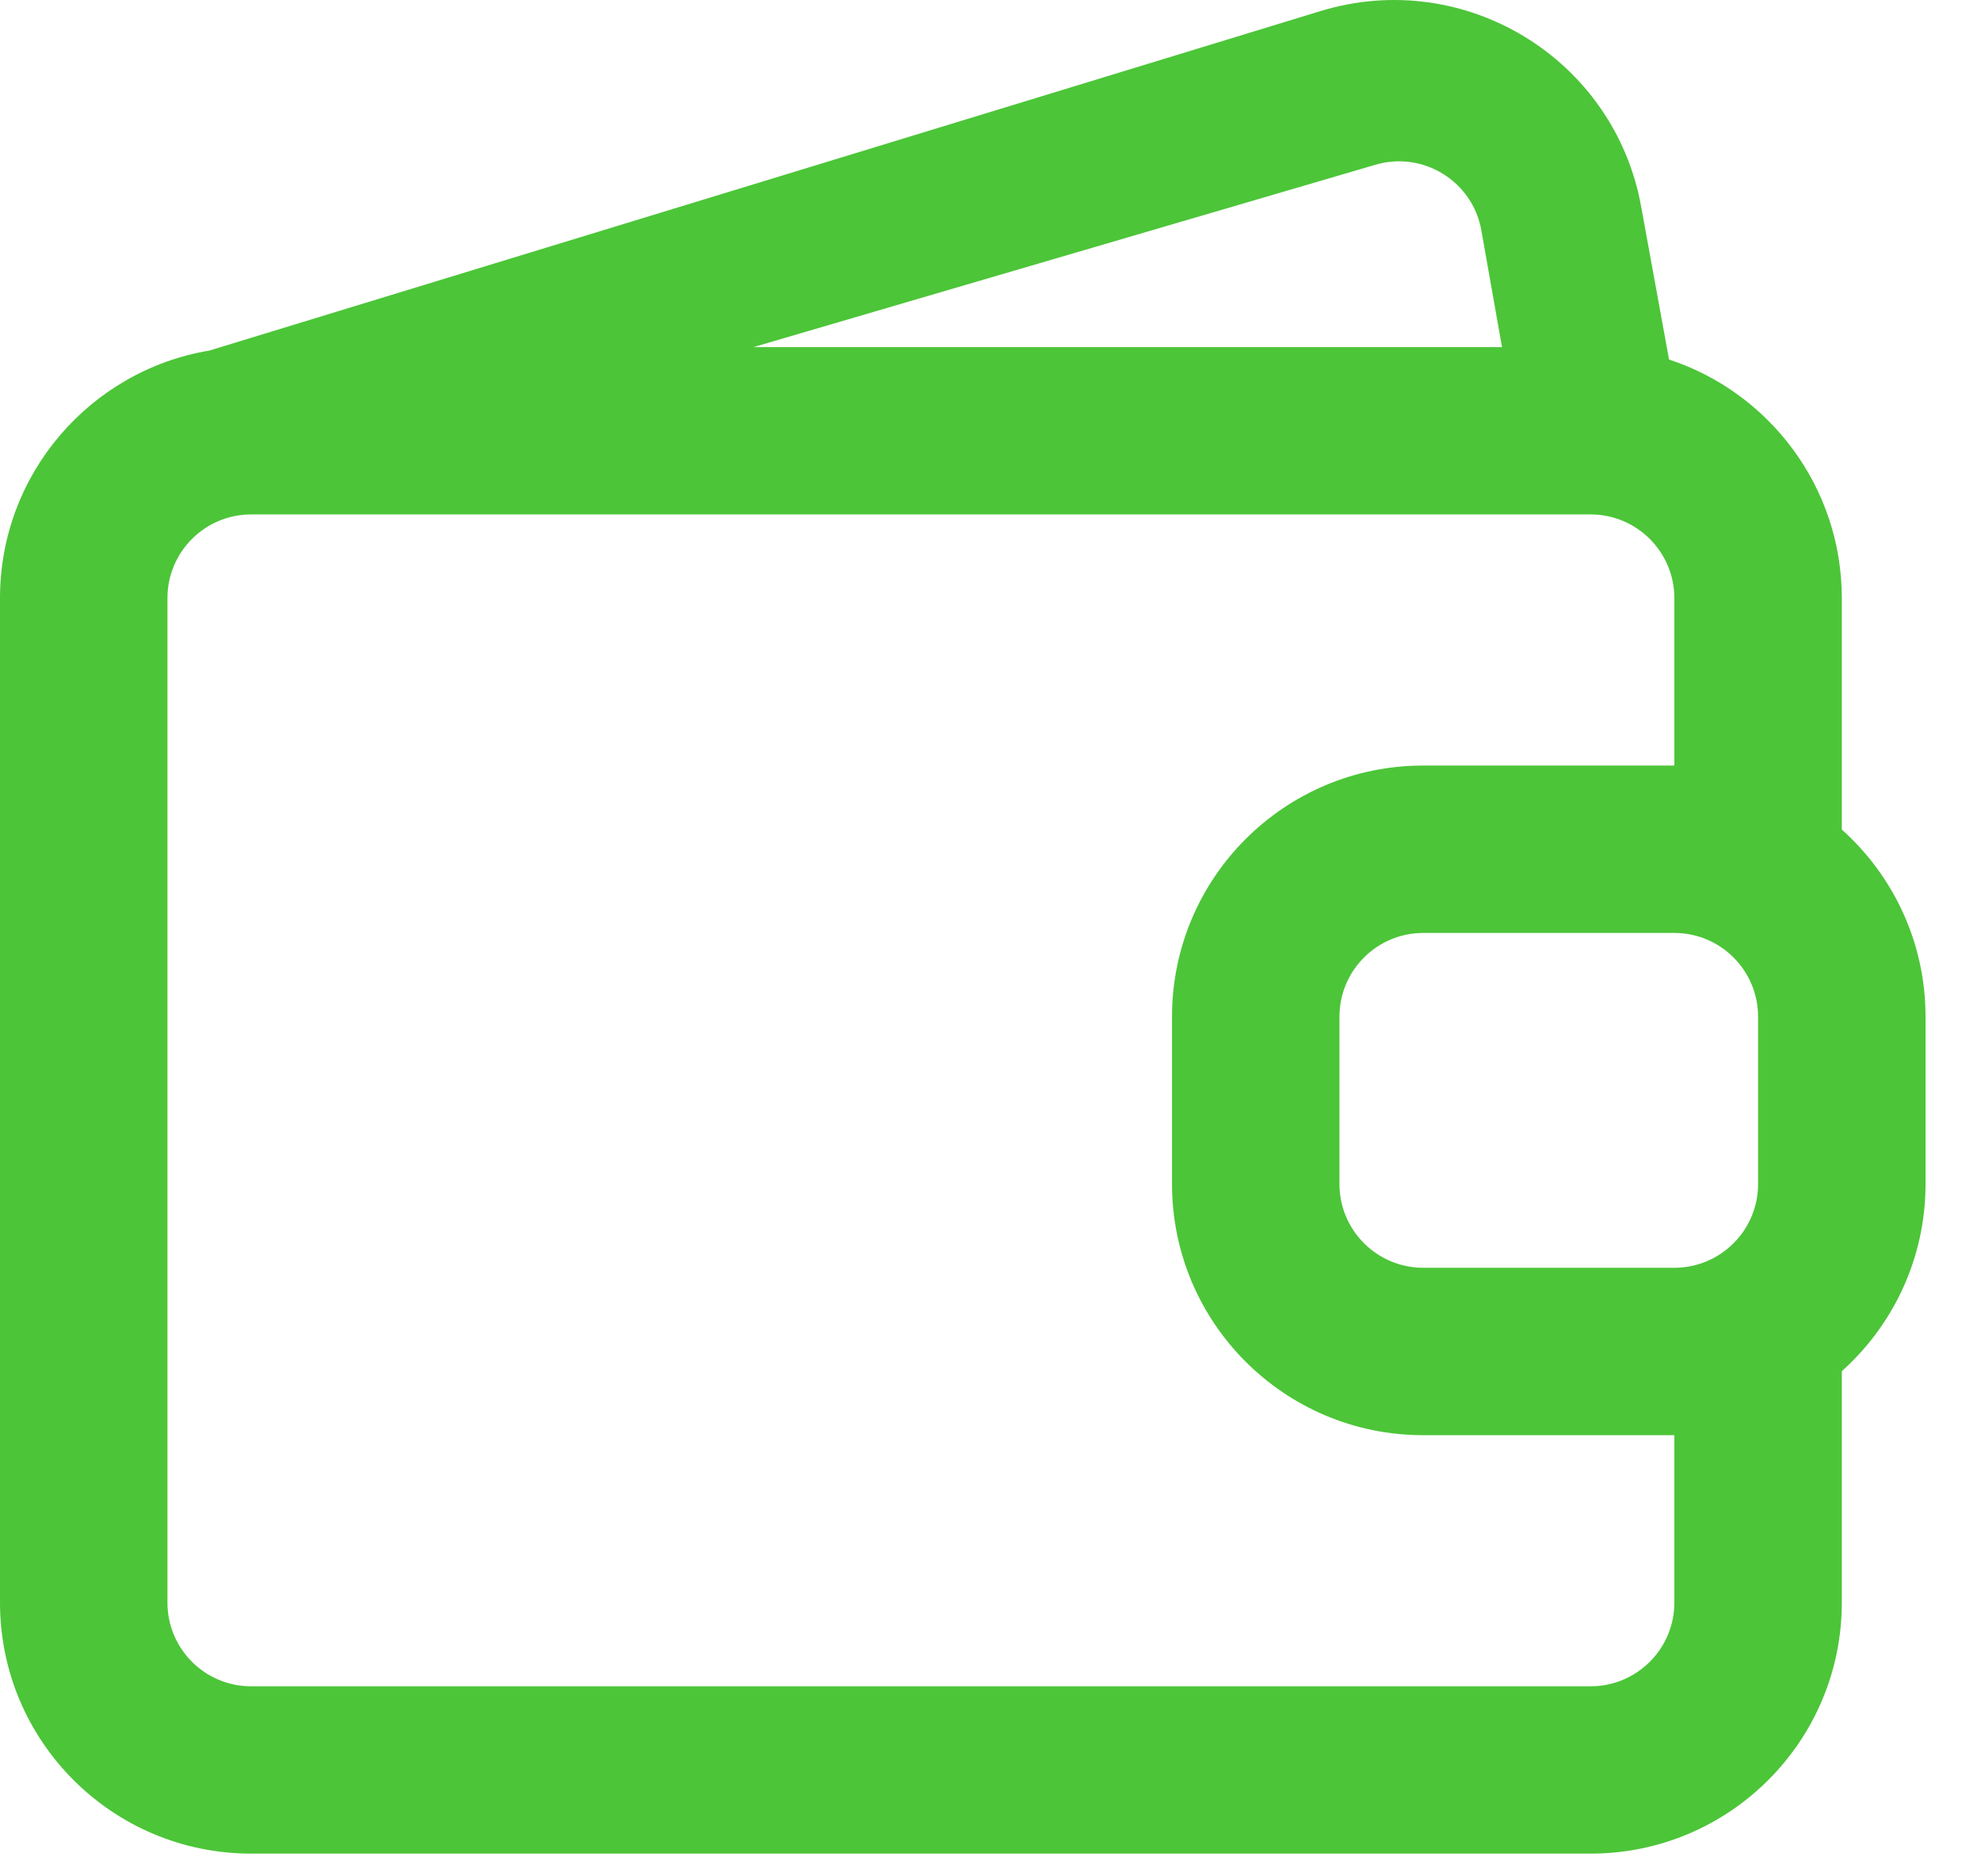 <svg width="19" height="18" viewBox="0 0 19 18" fill="none" xmlns="http://www.w3.org/2000/svg">
<path fill-rule="evenodd" clip-rule="evenodd" d="M12.666 0.106C14.045 -0.315 15.482 0.561 15.74 1.979L16.008 3.449C16.97 3.765 17.665 4.671 17.665 5.738V7.958C18.157 8.399 18.468 9.04 18.468 9.753V11.359C18.468 12.072 18.157 12.713 17.665 13.154V15.374C17.665 16.704 16.586 17.782 15.256 17.782H2.409C1.078 17.782 0 16.704 0 15.374V5.738C0 4.544 0.869 3.553 2.008 3.363L12.666 0.106ZM16.059 12.162C16.502 12.162 16.862 11.802 16.862 11.359V9.753C16.862 9.31 16.502 8.95 16.059 8.95H13.65C13.207 8.95 12.847 9.31 12.847 9.753V11.359C12.847 11.802 13.207 12.162 13.65 12.162H16.059ZM16.059 13.768V15.374C16.059 15.817 15.699 16.177 15.256 16.177H2.409C1.965 16.177 1.606 15.817 1.606 15.374V5.738C1.606 5.295 1.965 4.935 2.409 4.935H15.256C15.697 4.935 16.056 5.292 16.059 5.733V7.344H13.65C12.319 7.344 11.241 8.423 11.241 9.753V11.359C11.241 12.689 12.319 13.768 13.65 13.768H16.059ZM14.208 2.211L14.406 3.33H7.226L13.187 1.582C13.647 1.443 14.125 1.738 14.208 2.211Z" fill="#4CC538"/>
</svg>
